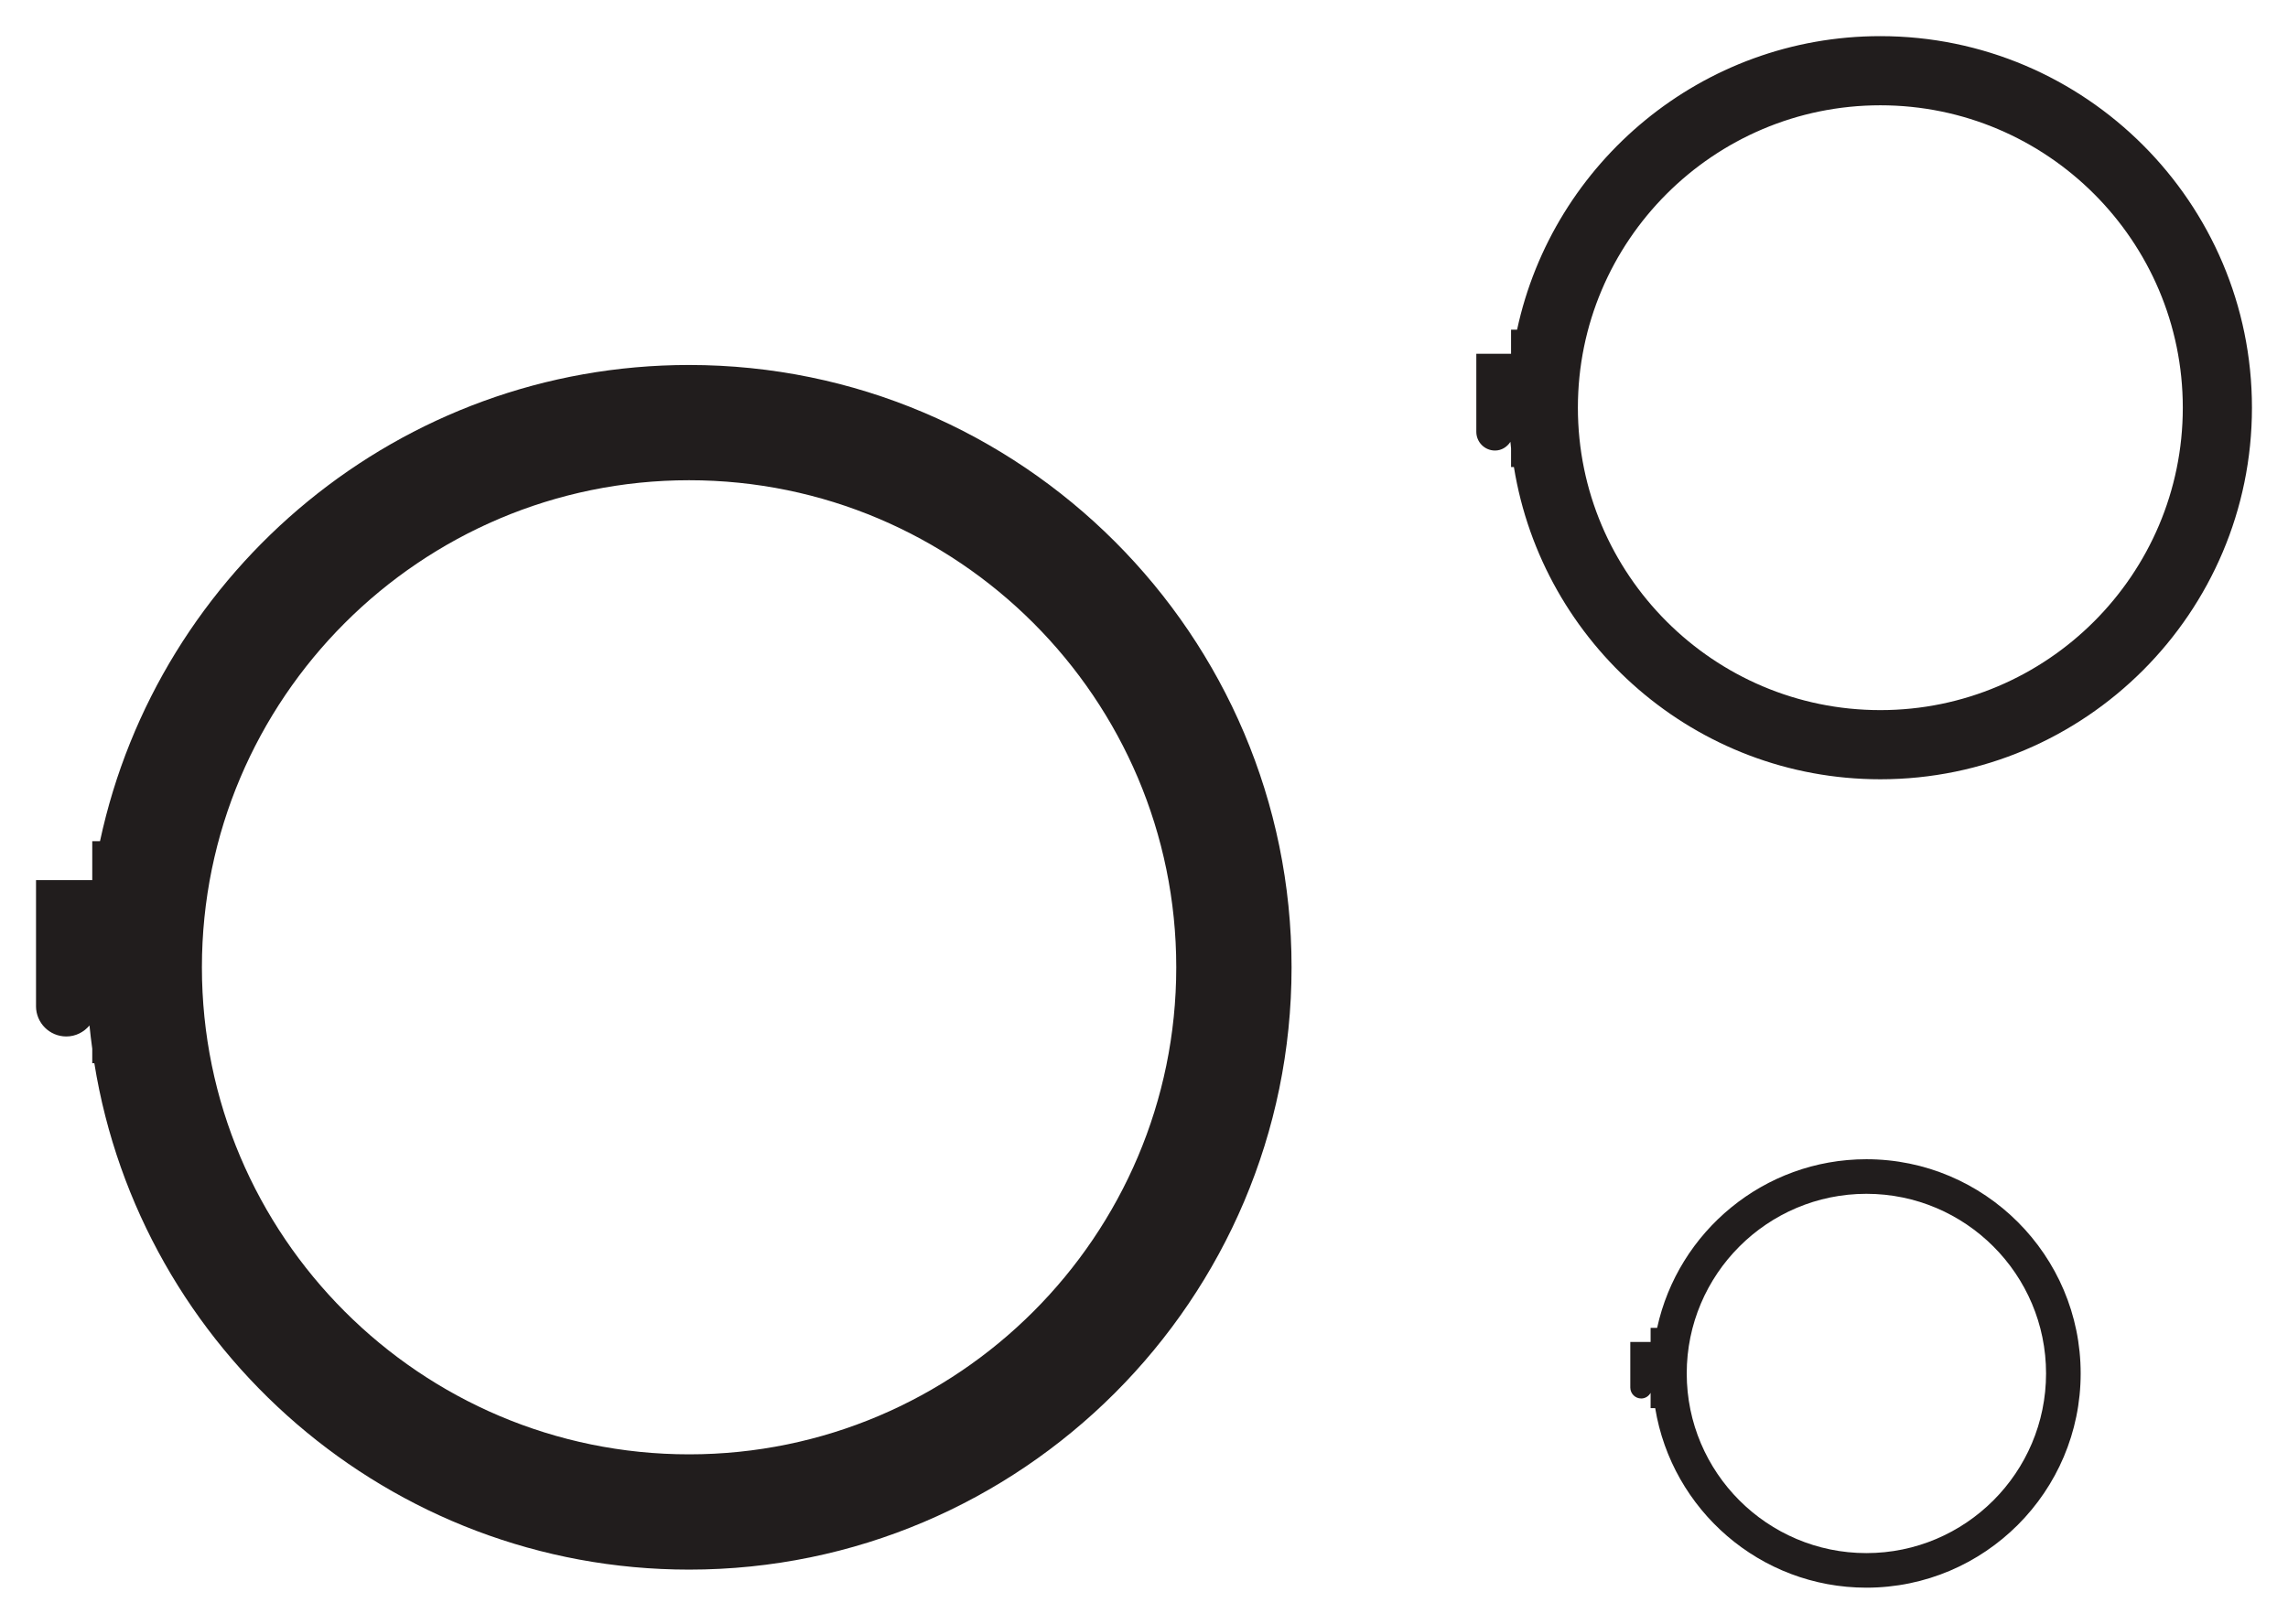 <?xml version="1.0" encoding="UTF-8" standalone="no"?>
<!-- Created with Inkscape (http://www.inkscape.org/) -->

<svg
   xmlns:dc="http://purl.org/dc/elements/1.1/"
   xmlns:cc="http://creativecommons.org/ns#"
   xmlns:rdf="http://www.w3.org/1999/02/22-rdf-syntax-ns#"
   xmlns:svg="http://www.w3.org/2000/svg"
   xmlns="http://www.w3.org/2000/svg"
   xmlns:sodipodi="http://sodipodi.sourceforge.net/DTD/sodipodi-0.dtd"
   xmlns:inkscape="http://www.inkscape.org/namespaces/inkscape"
   width="317.612"
   height="225.448"
   id="svg3790"
   version="1.1"
   inkscape:version="0.48.4 r9939"
   sodipodi:docname="New document 8">
  <defs
     id="defs3792">
    <clipPath
       clipPathUnits="userSpaceOnUse"
       id="clipPath3654">
      <path
         inkscape:connector-curvature="0"
         d="m 35.28,402.96 133.68,0 0,84.96 -133.68,0 0,-84.96 z"
         id="path3656" />
    </clipPath>
  </defs>
  <sodipodi:namedview
     id="base"
     pagecolor="#ffffff"
     bordercolor="#666666"
     borderopacity="1.0"
     inkscape:pageopacity="0.0"
     inkscape:pageshadow="2"
     inkscape:zoom="1"
     inkscape:cx="172.30587"
     inkscape:cy="15.509838"
     inkscape:document-units="px"
     inkscape:current-layer="layer1"
     showgrid="false"
     fit-margin-top="5"
     fit-margin-left="5"
     fit-margin-right="5"
     fit-margin-bottom="5"
     inkscape:window-width="2560"
     inkscape:window-height="1415"
     inkscape:window-x="1920"
     inkscape:window-y="0"
     inkscape:window-maximized="1" />
  <g
     inkscape:label="Layer 1"
     inkscape:groupmode="layer"
     id="layer1"
     transform="translate(-202.694,-322.424)">
    <g
       transform="matrix(3.136,0,0,-3.136,57.101,1829.614)"
       id="g3650">
      <g
         id="g3652"
         clip-path="url(#clipPath3654)">
        <g
           id="g3658"
           transform="translate(76.929,416.213)">
          <path
             inkscape:connector-curvature="0"
             d="m 0,0 c -11.891,0 -21.565,9.675 -21.565,21.566 0,11.892 9.674,21.566 21.565,21.566 11.891,0 21.565,-9.674 21.565,-21.566 C 21.565,9.675 11.891,0 0,0 m 0,48.235 c -12.79,0 -23.503,-9.052 -26.076,-21.086 l -0.343,0 0,-1.723 -2.489,0 0,-5.573 c 0,-0.003 -10e-4,-0.006 -10e-4,-0.008 0,-0.741 0.599,-1.342 1.341,-1.342 0.414,0 0.78,0.192 1.026,0.488 0.033,-0.345 0.077,-0.688 0.123,-1.03 l 0,-0.642 0.092,0 C -24.286,4.626 -13.26,-5.104 0,-5.104 c 14.705,0 26.669,11.965 26.669,26.67 0,14.706 -11.964,26.669 -26.669,26.669"
             style="fill:#211d1d;fill-opacity:1;fill-rule:nonzero;stroke:none"
             id="path3660" />
        </g>
        <g
           id="g3662"
           transform="translate(129.66,449.166)">
          <path
             inkscape:connector-curvature="0"
             d="m 0,0 c -7.382,0 -13.388,6.008 -13.388,13.392 0,7.383 6.006,13.389 13.388,13.389 7.382,0 13.389,-6.006 13.389,-13.389 C 13.389,6.008 7.382,0 0,0 m 0,29.843 c -7.886,0 -14.488,-5.581 -16.079,-12.998 l -0.267,0 0,-1.067 -1.538,0 0,-3.453 c 0,-0.458 0.369,-0.831 0.828,-0.831 0.29,0 0.534,0.159 0.682,0.385 0.009,-0.098 0.017,-0.196 0.028,-0.293 l 0,-0.822 0.126,0 C -14.956,2.939 -8.175,-3.062 0,-3.062 c 9.071,0 16.45,7.381 16.45,16.454 0,9.071 -7.379,16.451 -16.45,16.451"
             style="fill:#211d1d;fill-opacity:1;fill-rule:nonzero;stroke:none"
             id="path3664" />
        </g>
        <g
           id="g3666"
           transform="translate(129.043,411.84)">
          <path
             inkscape:connector-curvature="0"
             d="m 0,0 c -4.385,0 -7.953,3.569 -7.953,7.955 0,4.386 3.568,7.954 7.953,7.954 4.386,0 7.953,-3.568 7.953,-7.954 C 7.953,3.569 4.386,0 0,0 m 0,17.44 c -4.537,0 -8.335,-3.204 -9.263,-7.467 l -0.289,0 0,-0.623 -0.899,0 0,-2.019 c 0,-0.267 0.216,-0.485 0.484,-0.485 0.18,0 0.331,0.103 0.415,0.249 l 0,-0.675 0.203,0 C -8.612,1.918 -4.706,-1.531 0,-1.531 c 5.23,0 9.485,4.255 9.485,9.486 0,5.23 -4.255,9.485 -9.485,9.485"
             style="fill:#211d1d;fill-opacity:1;fill-rule:nonzero;stroke:none"
             id="path3668" />
        </g>
      </g>
    </g>
  </g>
</svg>
